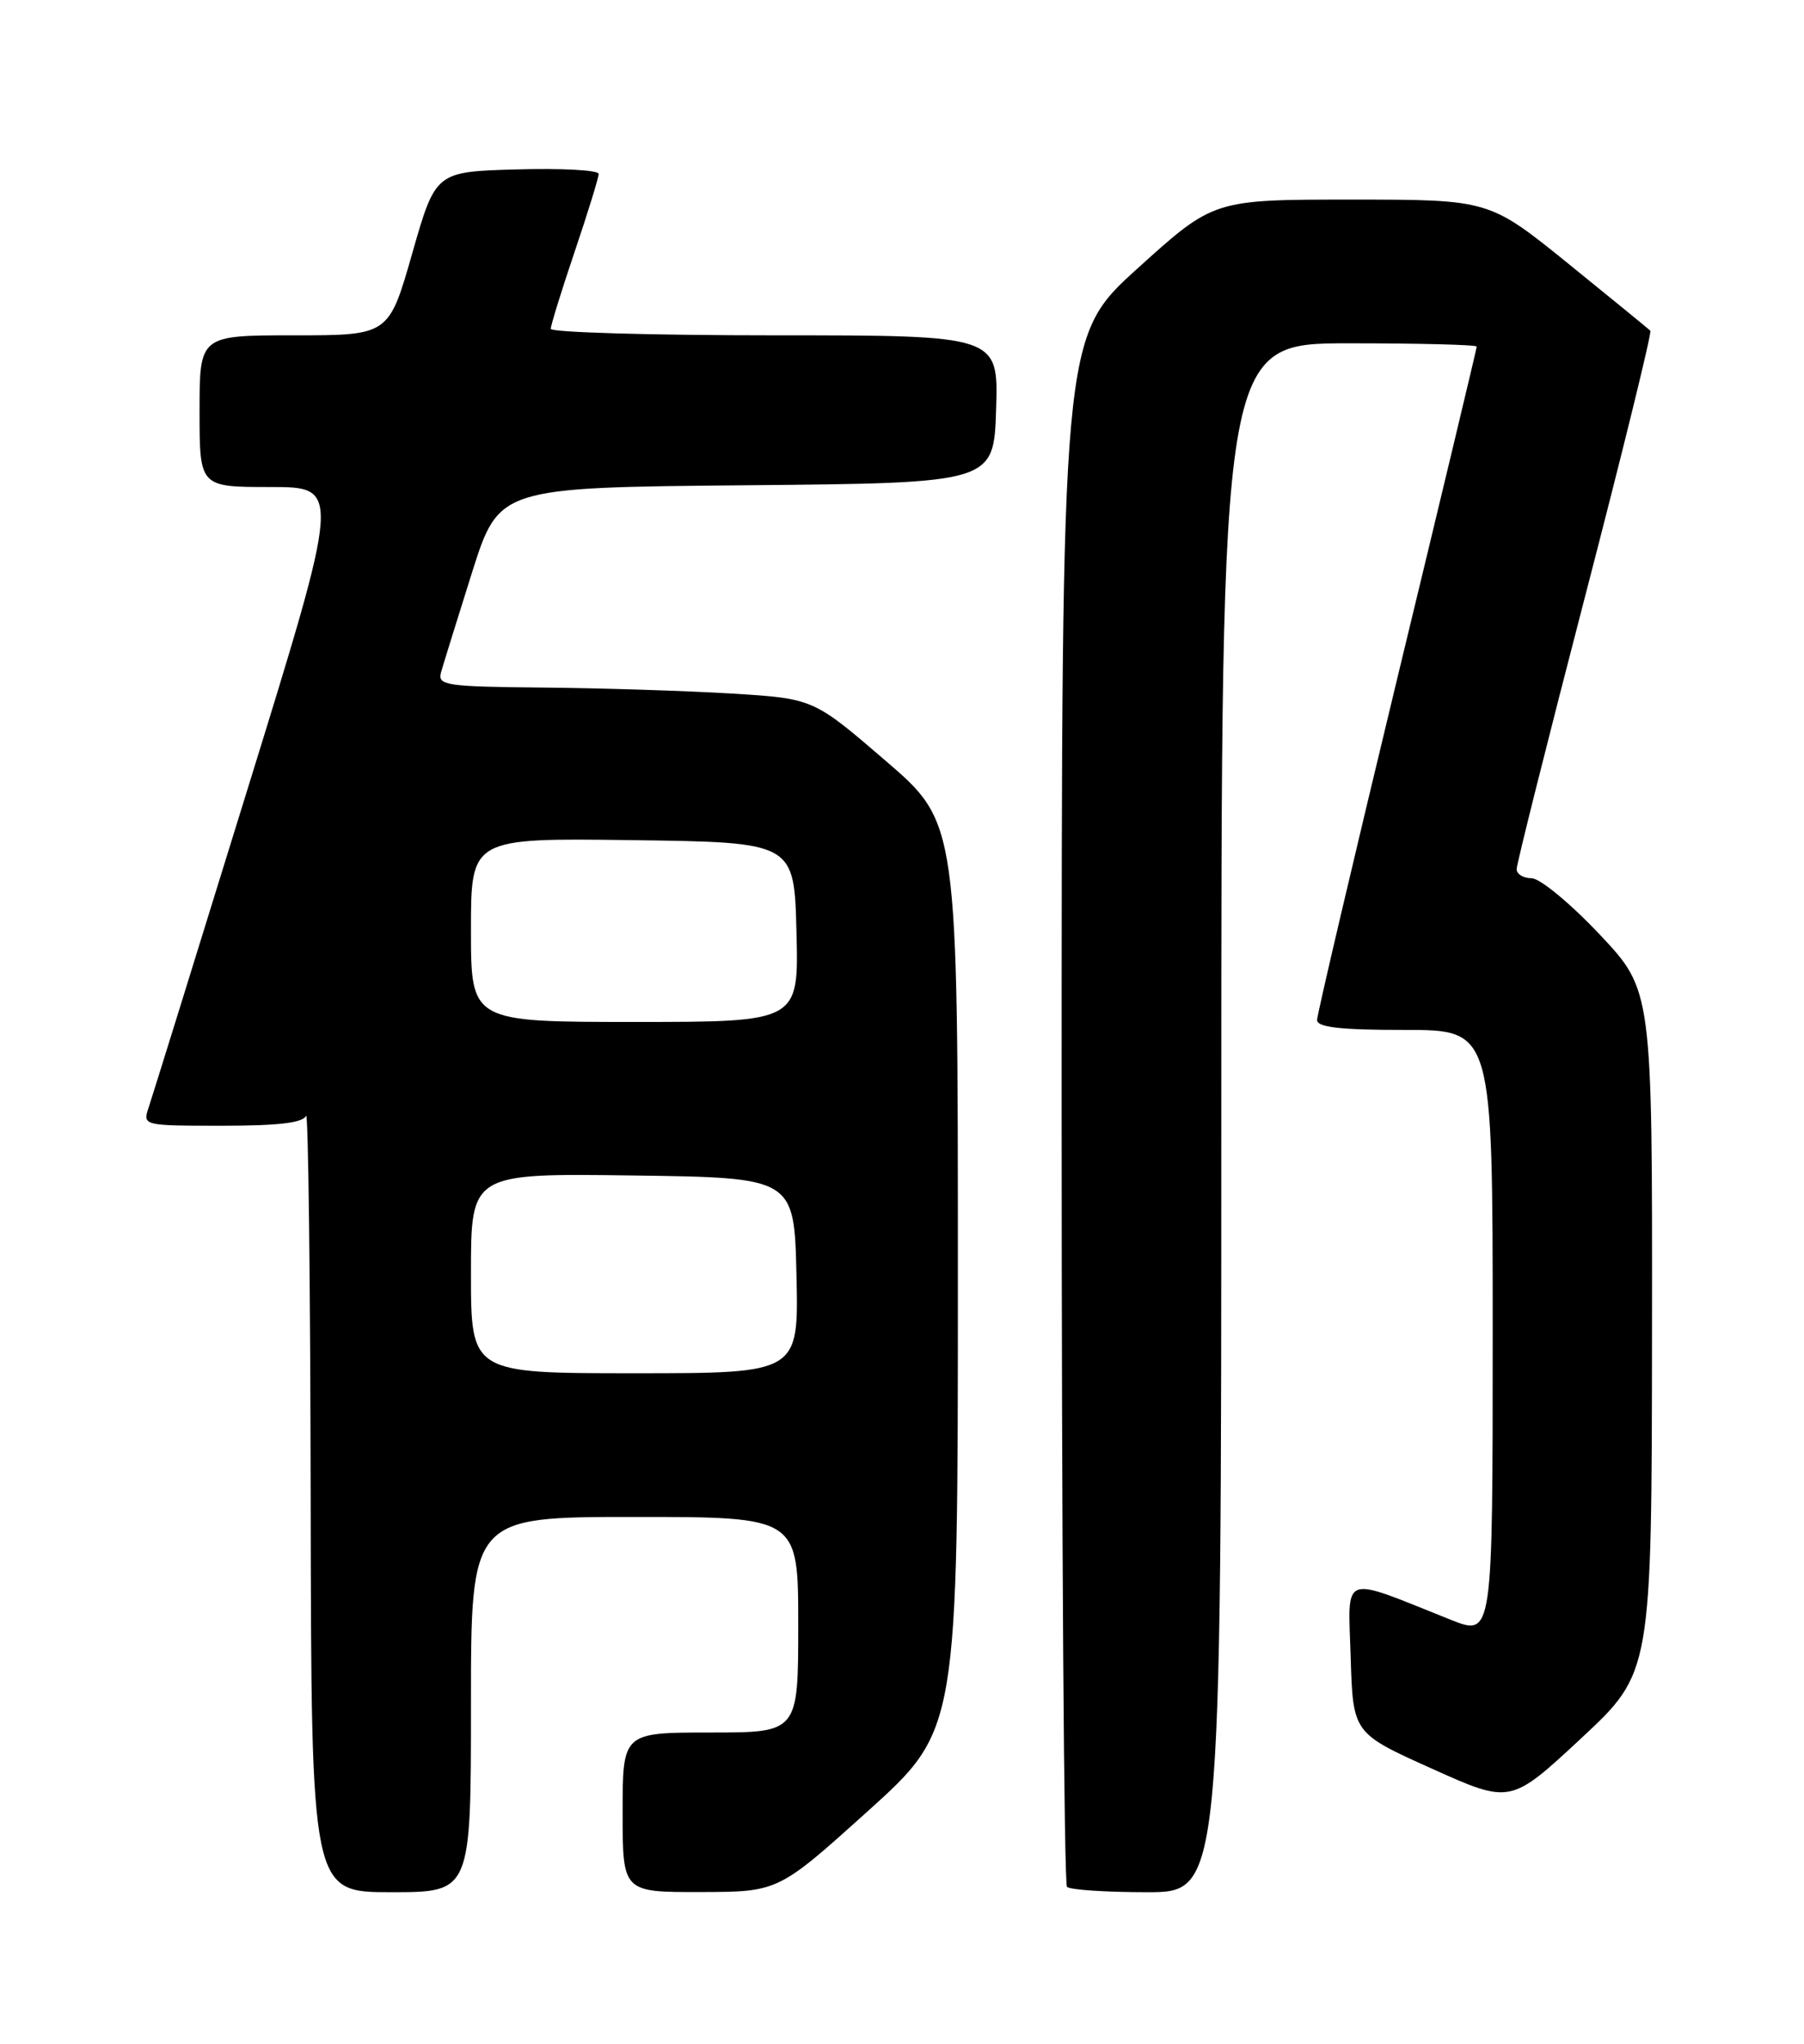 <?xml version="1.0" encoding="UTF-8" standalone="no"?>
<!DOCTYPE svg PUBLIC "-//W3C//DTD SVG 1.1//EN" "http://www.w3.org/Graphics/SVG/1.1/DTD/svg11.dtd" >
<svg xmlns="http://www.w3.org/2000/svg" xmlns:xlink="http://www.w3.org/1999/xlink" version="1.1" viewBox="0 0 226 256">
 <g >
 <path fill="currentColor"
d=" M 59.00 213.50 C 59.00 190.00 59.00 190.00 79.50 190.00 C 100.00 190.00 100.00 190.00 100.00 203.50 C 100.00 217.00 100.00 217.00 89.00 217.00 C 78.00 217.00 78.00 217.00 78.00 227.00 C 78.00 237.00 78.00 237.00 87.75 236.98 C 97.50 236.96 97.50 236.96 108.75 226.82 C 120.00 216.67 120.00 216.67 120.00 159.87 C 120.00 103.07 120.00 103.07 110.95 95.29 C 101.90 87.50 101.90 87.50 91.70 86.87 C 86.09 86.53 75.49 86.19 68.13 86.12 C 55.92 86.01 54.81 85.85 55.24 84.25 C 55.51 83.29 57.25 77.68 59.11 71.78 C 62.50 61.06 62.50 61.06 93.50 60.78 C 124.50 60.50 124.50 60.50 124.79 51.25 C 125.08 42.00 125.08 42.00 97.04 42.00 C 81.62 42.00 69.00 41.63 69.00 41.19 C 69.00 40.74 70.35 36.38 72.00 31.50 C 73.65 26.62 75.00 22.24 75.00 21.78 C 75.00 21.31 70.40 21.06 64.78 21.22 C 54.57 21.50 54.57 21.50 51.64 31.75 C 48.71 42.00 48.71 42.00 36.86 42.00 C 25.00 42.00 25.00 42.00 25.00 51.50 C 25.00 61.00 25.00 61.00 33.86 61.00 C 42.72 61.00 42.72 61.00 31.04 98.75 C 24.62 119.51 19.03 137.51 18.61 138.75 C 17.87 140.98 17.94 141.00 27.85 141.00 C 34.90 141.00 37.98 140.63 38.34 139.75 C 38.62 139.06 38.88 160.66 38.92 187.75 C 39.00 237.00 39.00 237.00 49.00 237.00 C 59.00 237.00 59.00 237.00 59.00 213.50 Z  M 153.00 140.00 C 153.00 43.00 153.00 43.00 169.00 43.00 C 177.80 43.00 185.00 43.18 185.00 43.41 C 185.00 43.63 180.50 62.42 175.00 85.16 C 169.51 107.90 165.01 127.06 165.00 127.75 C 165.00 128.67 167.86 129.00 176.00 129.00 C 187.00 129.00 187.00 129.00 187.00 166.99 C 187.00 204.97 187.00 204.97 181.75 202.88 C 167.79 197.31 168.89 196.90 169.21 207.57 C 169.50 217.08 169.50 217.08 179.37 221.52 C 189.23 225.96 189.23 225.96 198.08 217.73 C 206.92 209.50 206.92 209.50 206.96 166.77 C 207.00 124.04 207.00 124.04 200.38 117.02 C 196.74 113.16 192.91 110.00 191.88 110.00 C 190.85 110.00 190.00 109.49 190.00 108.86 C 190.00 108.24 193.85 92.89 198.56 74.76 C 203.27 56.63 206.96 41.63 206.75 41.42 C 206.55 41.22 201.92 37.44 196.47 33.02 C 186.55 25.00 186.55 25.00 169.29 25.00 C 152.04 25.00 152.04 25.00 142.52 33.61 C 133.00 42.23 133.00 42.23 133.00 138.95 C 133.00 192.14 133.30 235.97 133.67 236.33 C 134.03 236.70 138.53 237.00 143.67 237.00 C 153.00 237.00 153.00 237.00 153.00 140.00 Z  M 59.00 159.48 C 59.00 146.96 59.00 146.96 79.25 147.23 C 99.50 147.50 99.50 147.50 99.78 159.75 C 100.06 172.00 100.06 172.00 79.53 172.00 C 59.00 172.00 59.00 172.00 59.00 159.48 Z  M 59.00 116.48 C 59.00 104.96 59.00 104.96 79.25 105.23 C 99.50 105.50 99.50 105.50 99.78 116.75 C 100.07 128.00 100.07 128.00 79.53 128.00 C 59.00 128.00 59.00 128.00 59.00 116.48 Z "/>
</g>
</svg>